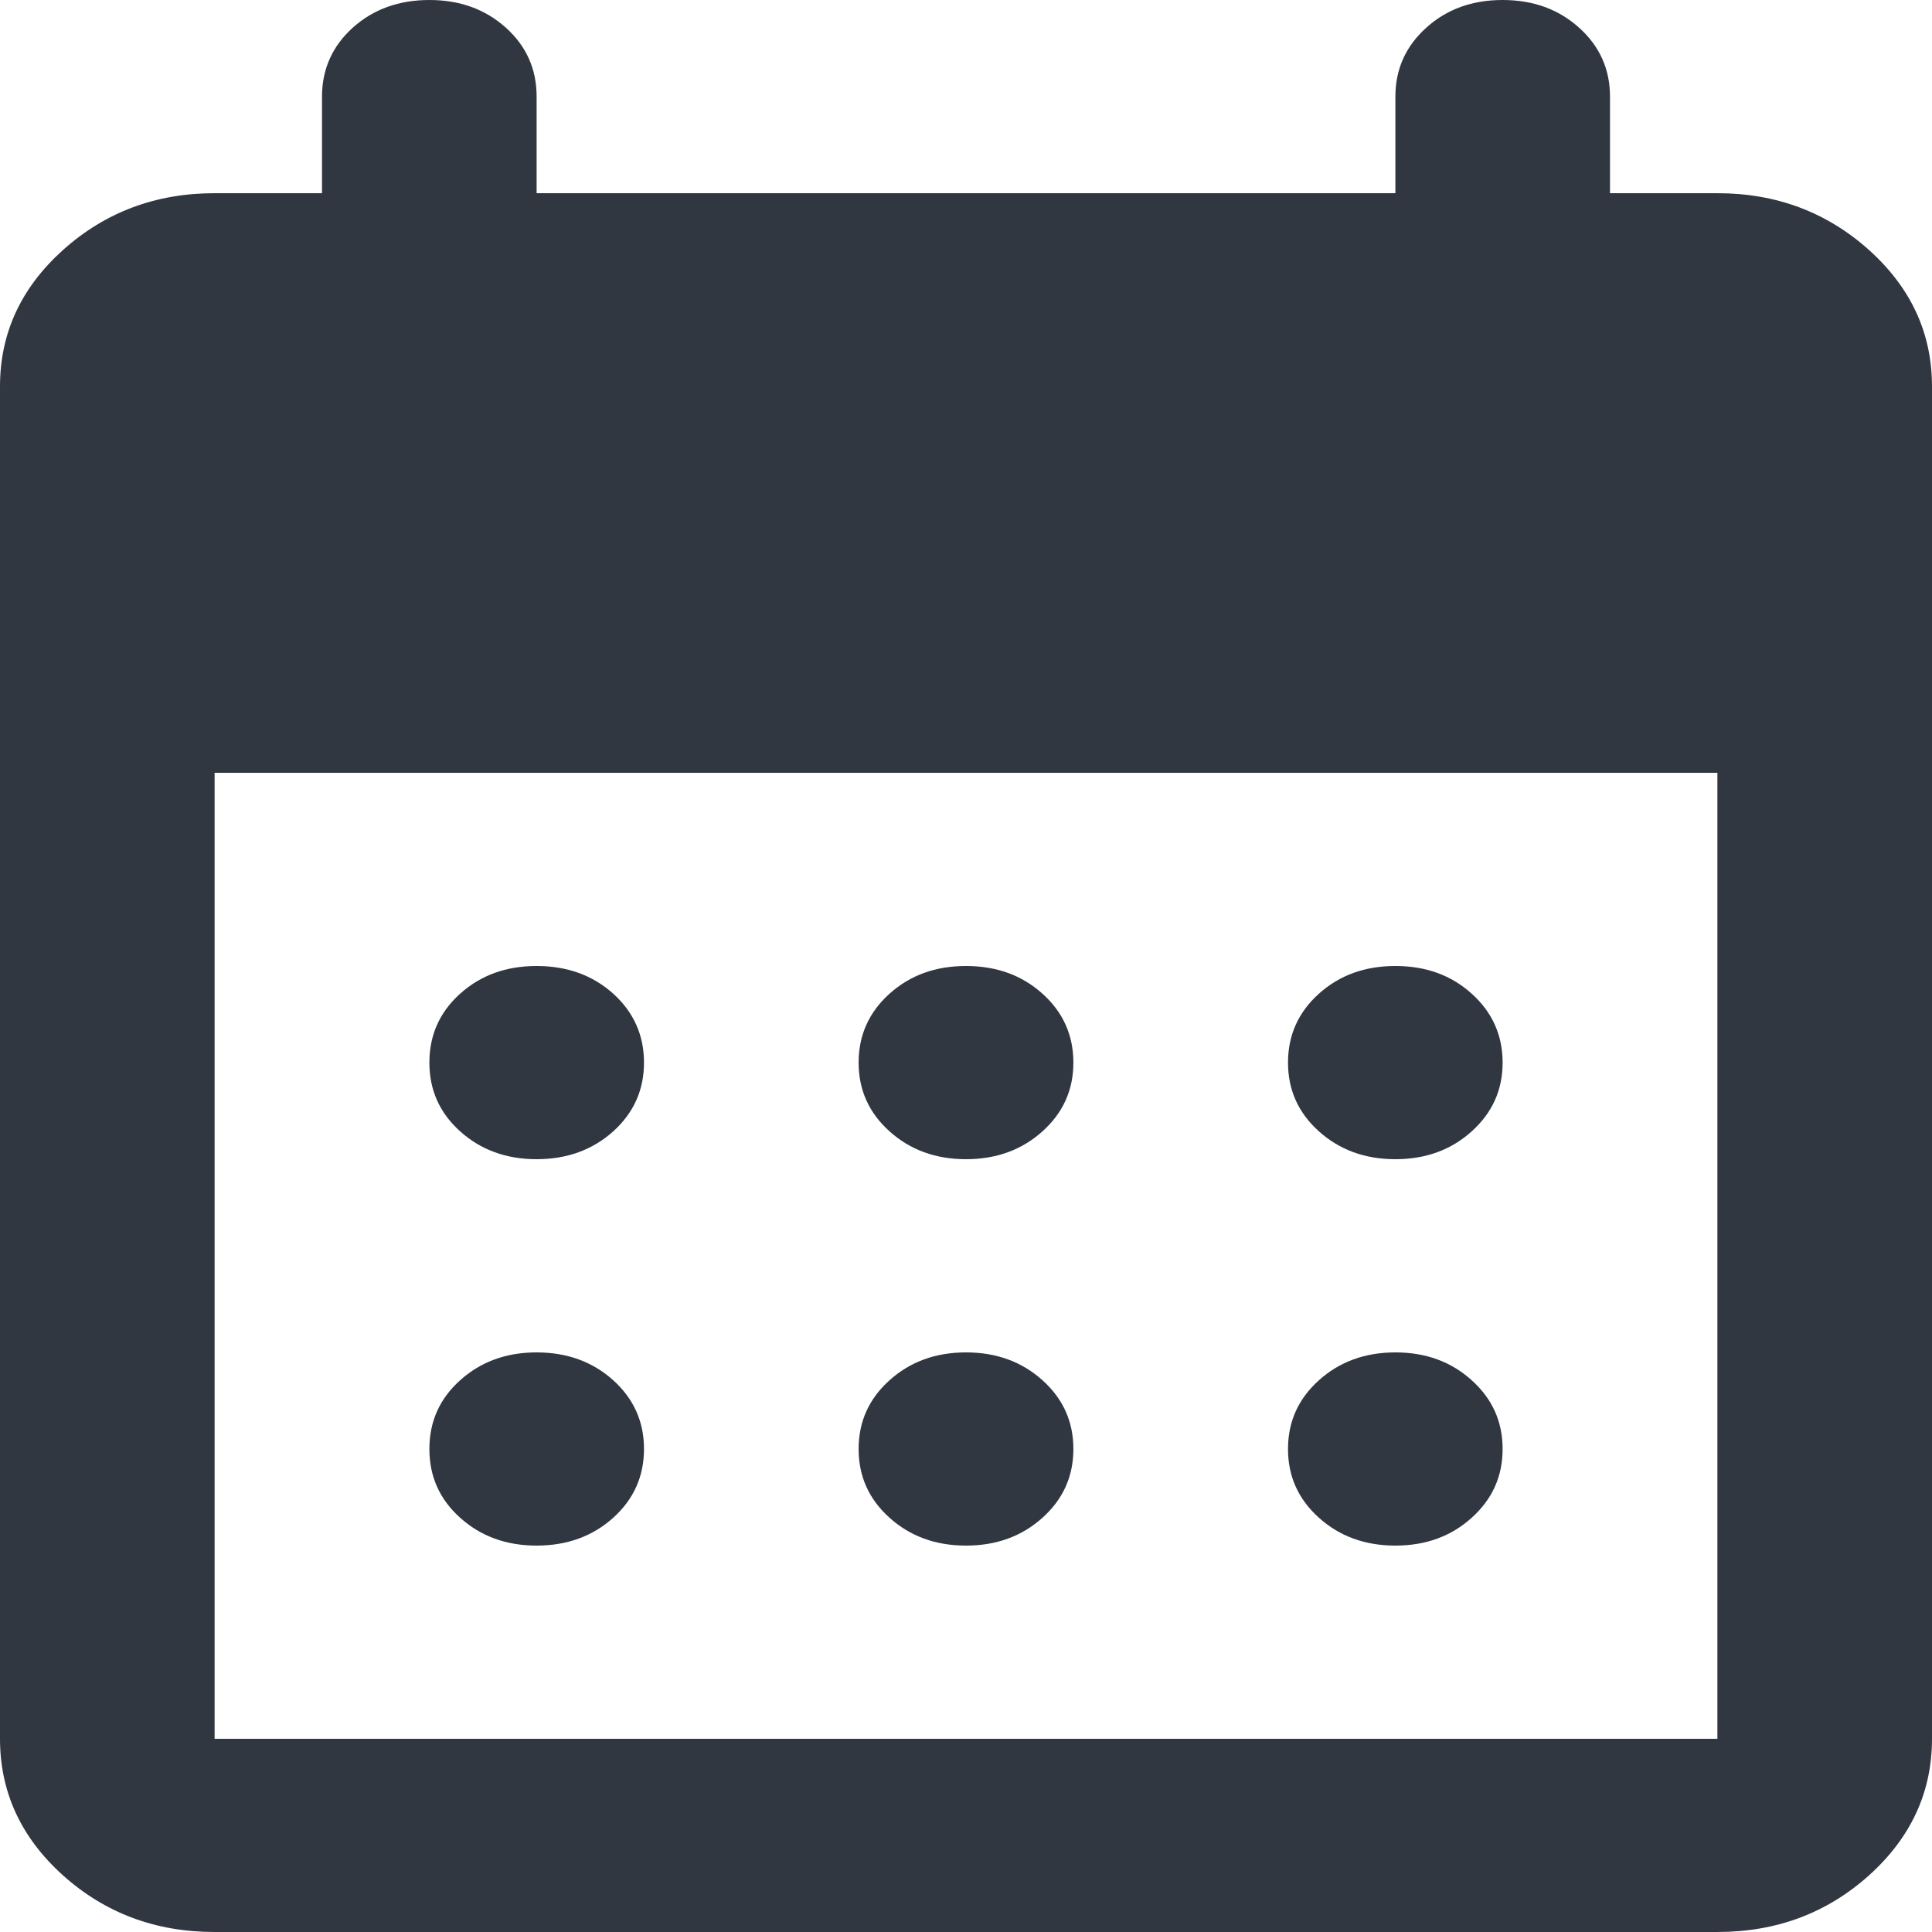 <svg width="12" height="12" viewBox="0 0 12 12" fill="none" xmlns="http://www.w3.org/2000/svg">
<path d="M6 7.2C5.811 7.2 5.653 7.142 5.525 7.027C5.397 6.912 5.333 6.77 5.333 6.6C5.333 6.43 5.397 6.287 5.525 6.172C5.653 6.057 5.811 6 6 6C6.189 6 6.347 6.057 6.475 6.172C6.603 6.287 6.667 6.43 6.667 6.6C6.667 6.77 6.603 6.912 6.475 7.027C6.347 7.142 6.189 7.2 6 7.2ZM3.333 7.2C3.144 7.2 2.986 7.142 2.858 7.027C2.73 6.912 2.667 6.77 2.667 6.6C2.667 6.43 2.73 6.287 2.858 6.172C2.986 6.057 3.144 6 3.333 6C3.522 6 3.681 6.057 3.809 6.172C3.936 6.287 4 6.43 4 6.6C4 6.77 3.936 6.912 3.809 7.027C3.681 7.142 3.522 7.2 3.333 7.2ZM8.667 7.2C8.478 7.2 8.32 7.142 8.192 7.027C8.064 6.912 8 6.77 8 6.6C8 6.43 8.064 6.287 8.192 6.172C8.32 6.057 8.478 6 8.667 6C8.856 6 9.014 6.057 9.141 6.172C9.269 6.287 9.333 6.43 9.333 6.6C9.333 6.77 9.269 6.912 9.141 7.027C9.014 7.142 8.856 7.2 8.667 7.2ZM6 9.6C5.811 9.6 5.653 9.542 5.525 9.427C5.397 9.312 5.333 9.17 5.333 9C5.333 8.83 5.397 8.688 5.525 8.573C5.653 8.458 5.811 8.4 6 8.4C6.189 8.4 6.347 8.458 6.475 8.573C6.603 8.688 6.667 8.83 6.667 9C6.667 9.17 6.603 9.312 6.475 9.427C6.347 9.542 6.189 9.6 6 9.6ZM3.333 9.6C3.144 9.6 2.986 9.542 2.858 9.427C2.73 9.312 2.667 9.17 2.667 9C2.667 8.83 2.73 8.688 2.858 8.573C2.986 8.458 3.144 8.4 3.333 8.4C3.522 8.4 3.681 8.458 3.809 8.573C3.936 8.688 4 8.83 4 9C4 9.17 3.936 9.312 3.809 9.427C3.681 9.542 3.522 9.6 3.333 9.6ZM8.667 9.6C8.478 9.6 8.32 9.542 8.192 9.427C8.064 9.312 8 9.17 8 9C8 8.83 8.064 8.688 8.192 8.573C8.32 8.458 8.478 8.4 8.667 8.4C8.856 8.4 9.014 8.458 9.141 8.573C9.269 8.688 9.333 8.83 9.333 9C9.333 9.17 9.269 9.312 9.141 9.427C9.014 9.542 8.856 9.6 8.667 9.6ZM1.333 12C0.967 12 0.653 11.883 0.391 11.648C0.13 11.413 0 11.13 0 10.8V2.4C0 2.07 0.13 1.788 0.391 1.553C0.653 1.318 0.967 1.2 1.333 1.2H2V0.6C2 0.43 2.064 0.287 2.191 0.172C2.319 0.057 2.478 0 2.667 0C2.856 0 3.014 0.057 3.142 0.172C3.27 0.287 3.333 0.43 3.333 0.6V1.2H8.667V0.6C8.667 0.43 8.731 0.287 8.859 0.172C8.986 0.057 9.144 0 9.333 0C9.522 0 9.68 0.057 9.808 0.172C9.936 0.287 10 0.43 10 0.6V1.2H10.667C11.033 1.2 11.347 1.318 11.609 1.553C11.87 1.788 12 2.07 12 2.4V10.8C12 11.13 11.87 11.413 11.609 11.648C11.347 11.883 11.033 12 10.667 12H1.333ZM1.333 10.8H10.667V4.8H1.333V10.8Z" fill="#313741"/>
</svg>
